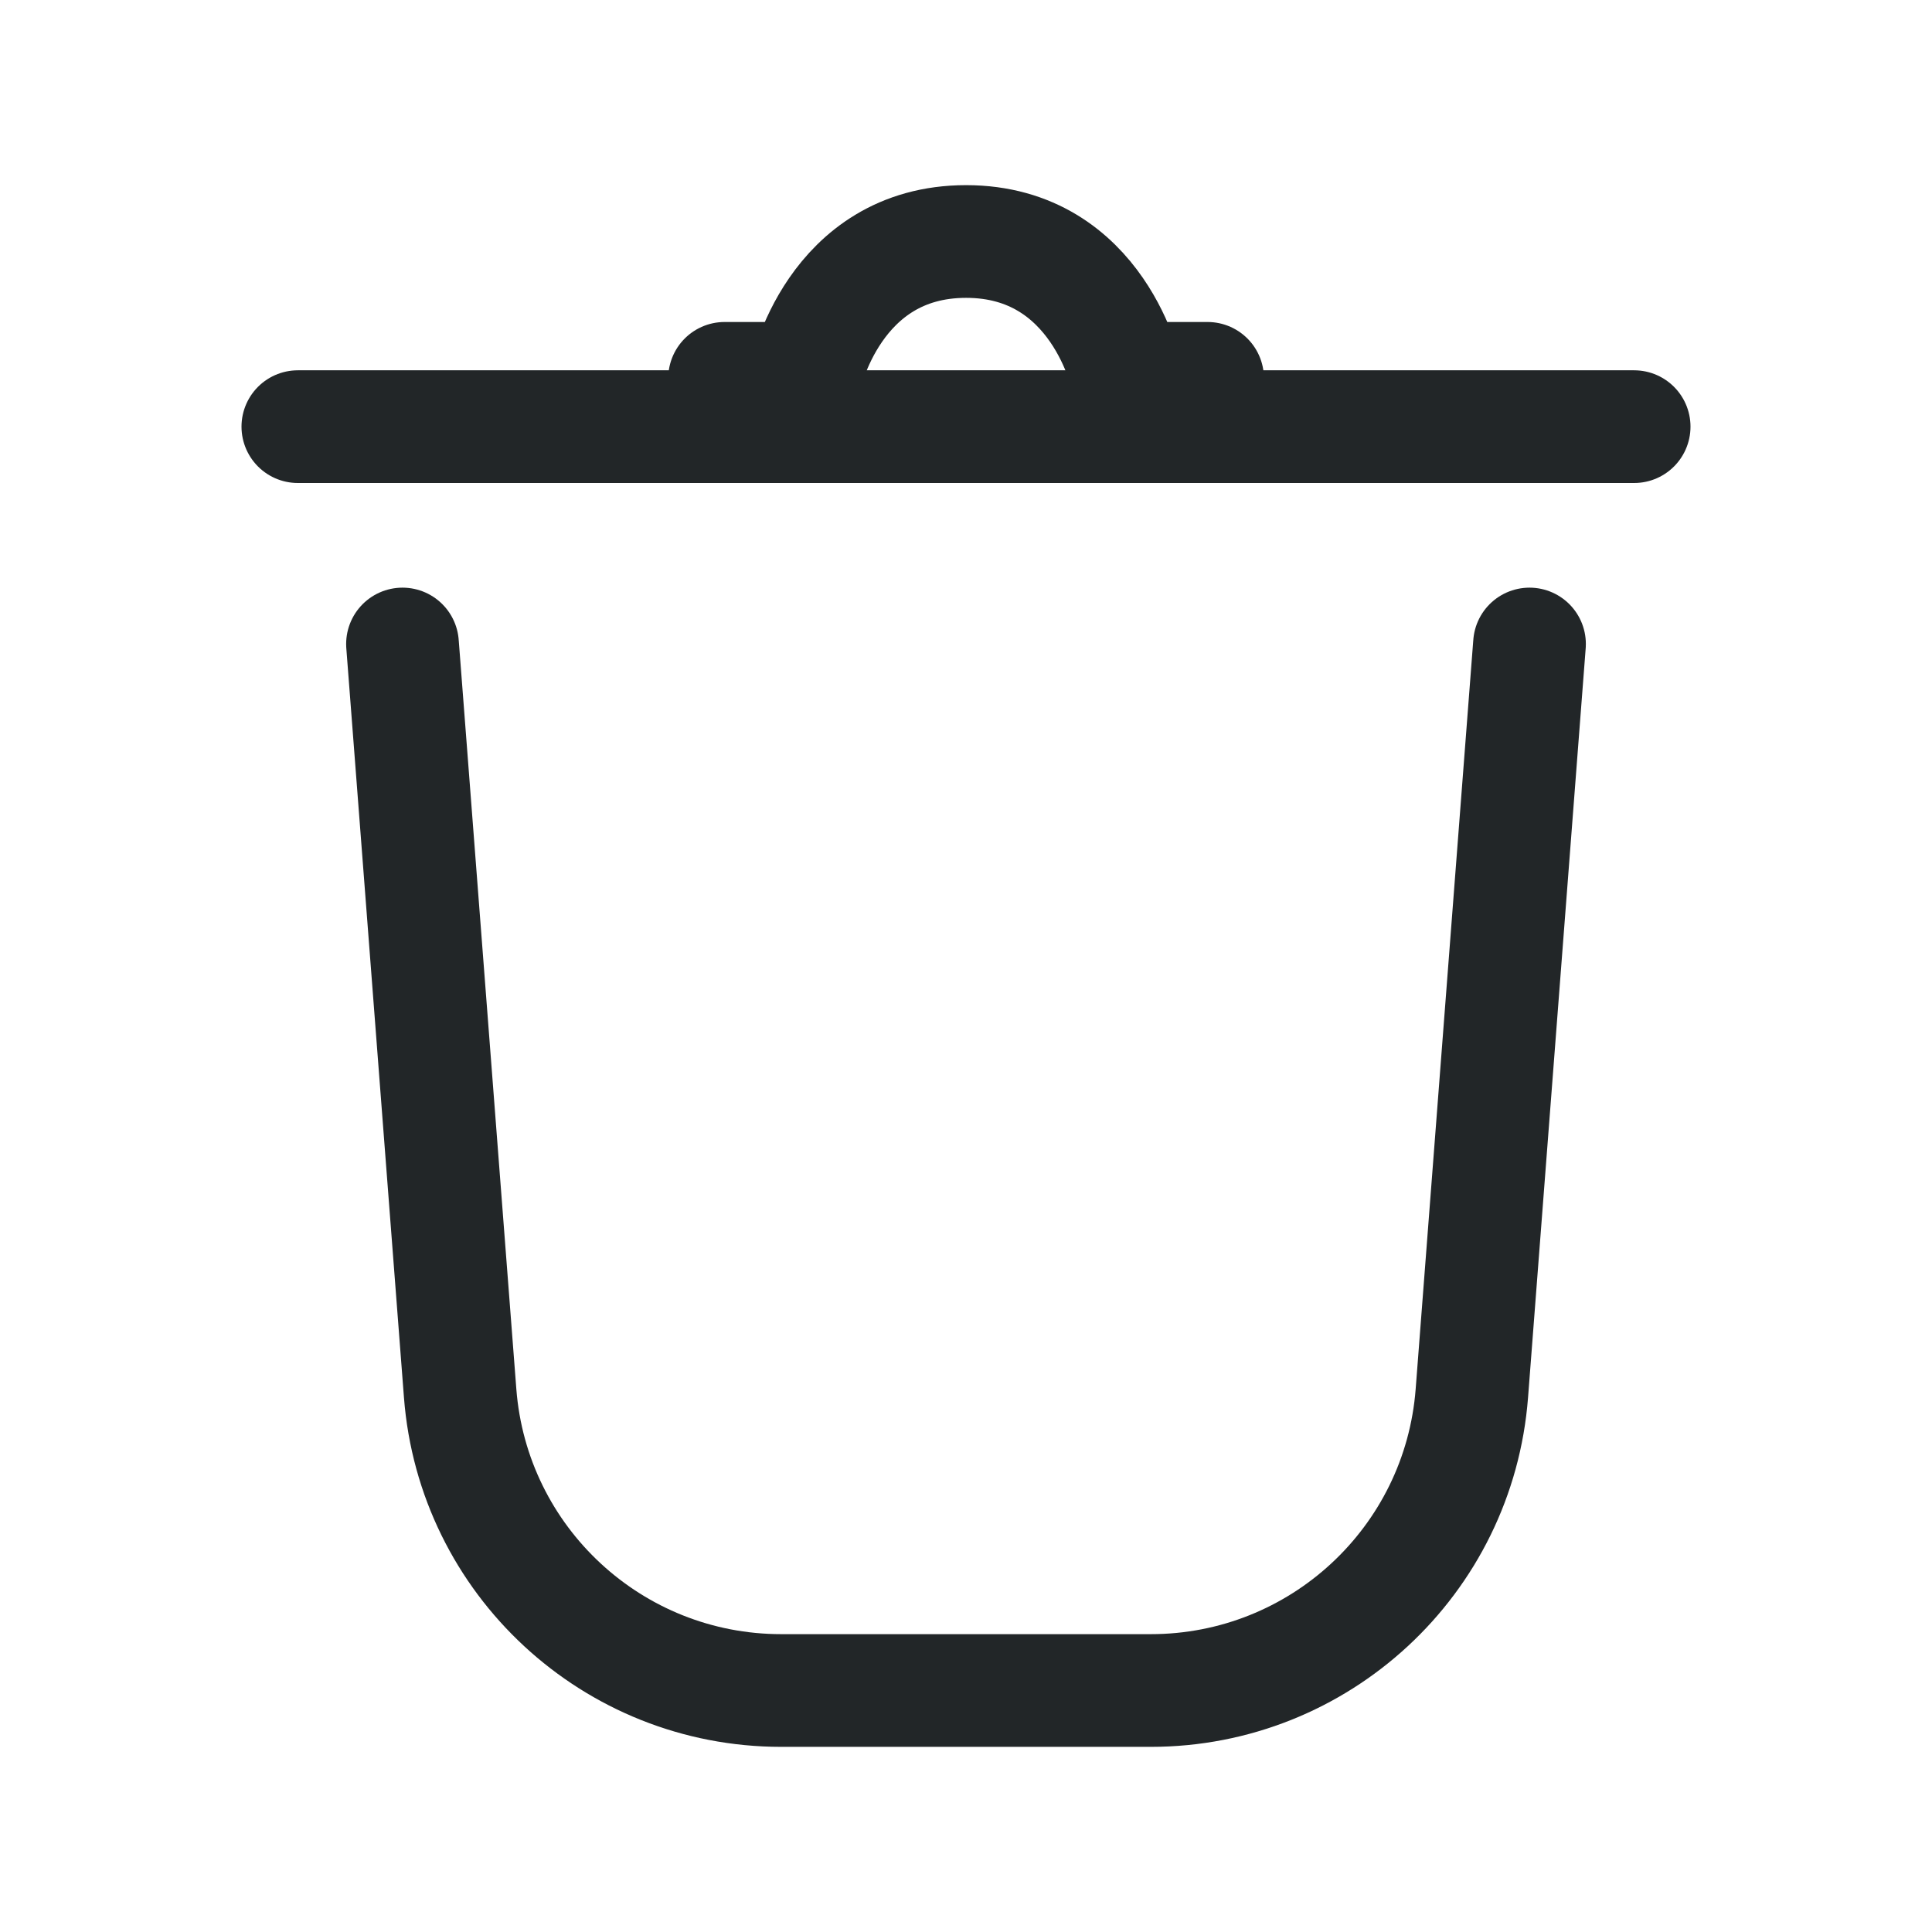 <svg width="24" height="24" viewBox="0 0 24 24" fill="none" xmlns="http://www.w3.org/2000/svg">
<path d="M5 8L5.716 17.307C5.876 19.391 7.614 21 9.704 21H14.296C16.386 21 18.124 19.391 18.284 17.307L19 8" stroke="#222628" stroke-width="1.4" stroke-linecap="round"/>
<line x1="3.7" y1="5.3" x2="20.3" y2="5.3" stroke="#222628" stroke-width="1.4" stroke-linecap="round"/>
<path d="M9.001 4.7L10.001 4.7C10.001 4.7 10.346 3 12.001 3C13.655 3 14.001 4.7 14.001 4.7L15.001 4.7" stroke="#222628" stroke-width="1.4" stroke-linecap="round"/>
</svg>

